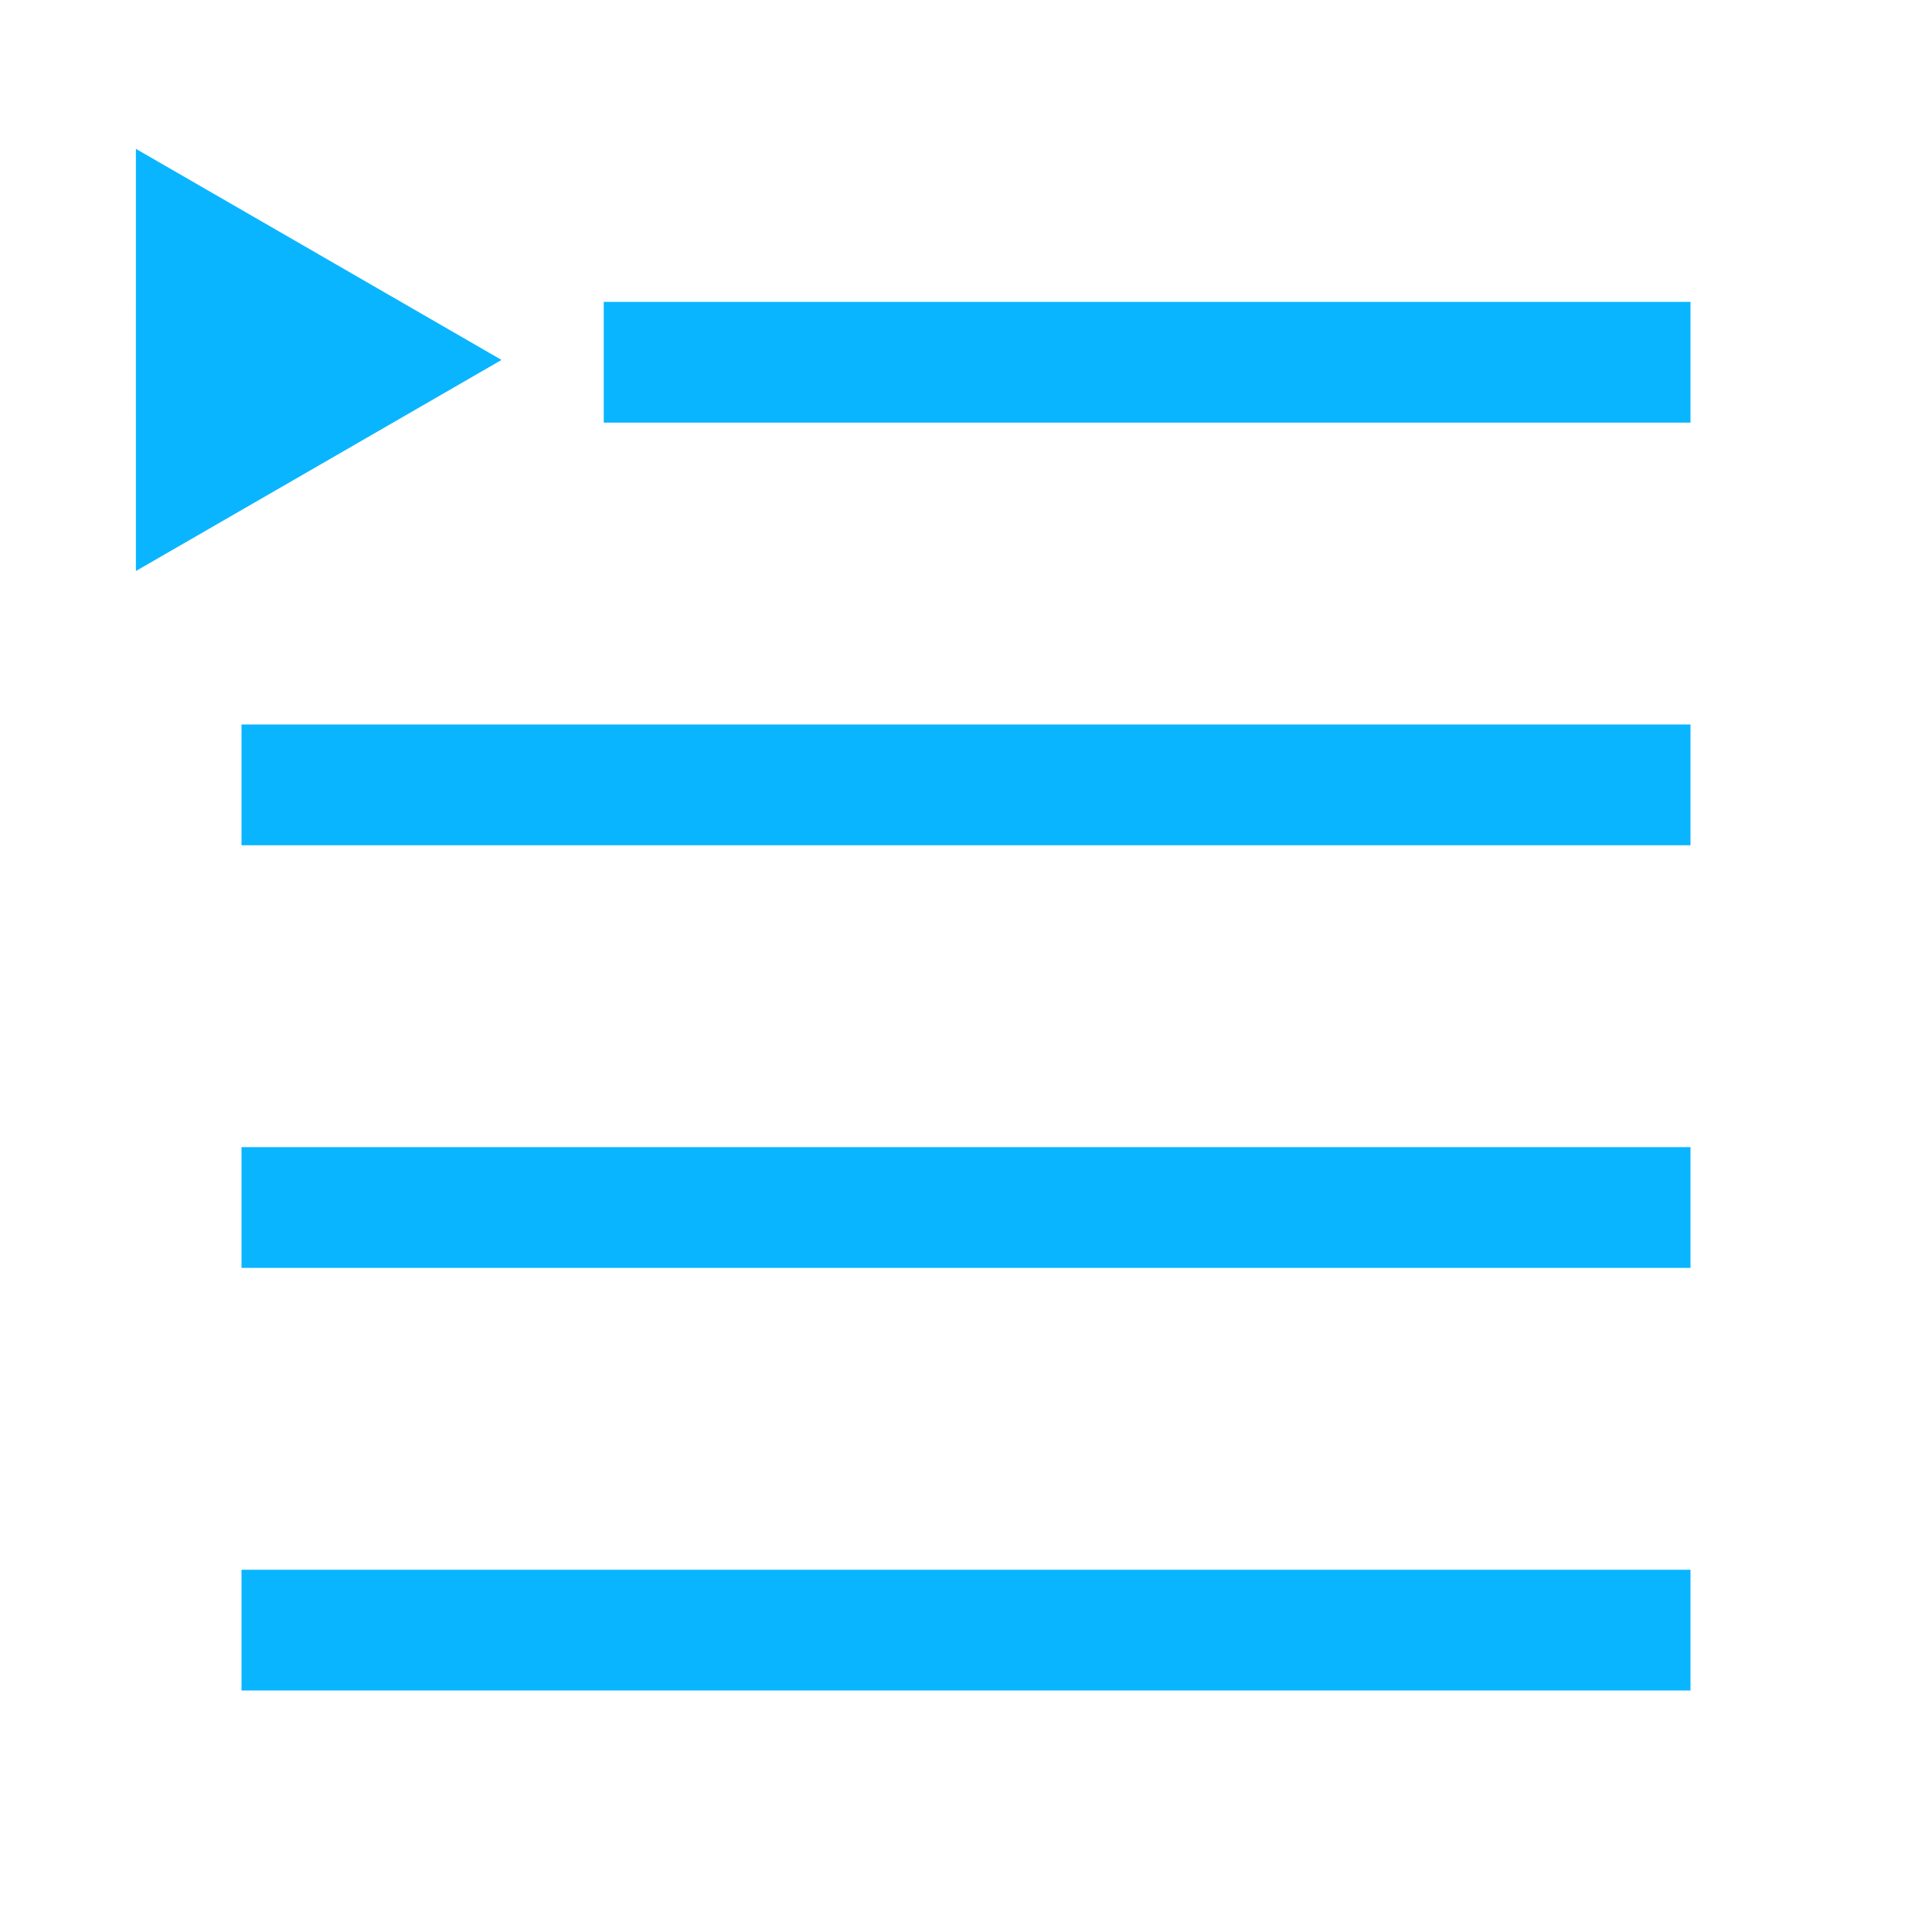 <?xml version="1.0" encoding="UTF-8" standalone="no"?>
<!-- Created with Inkscape (http://www.inkscape.org/) -->

<svg
   width="64.0px"
   height="64.0px"
   viewBox="0 0 64.0 64.0"
   version="1.1"
   id="SVGRoot"
   sodipodi:docname="queue.svg"
   inkscape:version="1.2.2 (732a01da63, 2022-12-09)"
   xmlns:inkscape="http://www.inkscape.org/namespaces/inkscape"
   xmlns:sodipodi="http://sodipodi.sourceforge.net/DTD/sodipodi-0.dtd"
   xmlns="http://www.w3.org/2000/svg"
   xmlns:svg="http://www.w3.org/2000/svg">
  <sodipodi:namedview
     id="namedview14"
     pagecolor="#ffffff"
     bordercolor="#000000"
     borderopacity="0.25"
     inkscape:showpageshadow="2"
     inkscape:pageopacity="0.0"
     inkscape:pagecheckerboard="0"
     inkscape:deskcolor="#d1d1d1"
     inkscape:document-units="px"
     showgrid="true"
     inkscape:zoom="3.9849898"
     inkscape:cx="66.625014"
     inkscape:cy="34.629951"
     inkscape:window-width="1679"
     inkscape:window-height="1057"
     inkscape:window-x="233"
     inkscape:window-y="689"
     inkscape:window-maximized="1"
     inkscape:current-layer="layer1">
    <inkscape:grid
       type="xygrid"
       id="grid20" />
  </sodipodi:namedview>
  <defs
     id="defs9" />
  <g
     inkscape:label="Laag 1"
     inkscape:groupmode="layer"
     id="layer1">
    <rect
       style="fill:#0ab5ff;stroke-width:1.021"
       id="rect129"
       width="48"
       height="4"
       x="8"
       y="52" />
    <rect
       style="fill:#0ab5ff;stroke-width:1.032"
       id="rect131"
       width="48"
       height="4"
       x="8"
       y="38" />
    <rect
       style="fill:#0ab5ff;stroke-width:1.026"
       id="rect133"
       width="48"
       height="4"
       x="8"
       y="24" />
    <rect
       style="fill:#0ab5ff;stroke-width:0.857"
       id="rect243"
       width="36"
       height="4"
       x="20"
       y="10" />
    <path
       sodipodi:type="star"
       style="fill:#0ab5ff"
       id="path350"
       inkscape:flatsided="false"
       sodipodi:sides="3"
       sodipodi:cx="4.9778528"
       sodipodi:cy="14.933559"
       sodipodi:r1="9.9557056"
       sodipodi:r2="4.9790821"
       sodipodi:arg1="0"
       sodipodi:arg2="1.0471976"
       inkscape:rounded="0"
       inkscape:randomized="0"
       d="M 14.934,14.934 7.467,19.246 0,23.555 -0.001,14.934 0,6.312 7.467,10.622 Z"
       inkscape:transform-center-x="-2.0175643"
       transform="matrix(0.811,0,0,0.811,4.502,-0.188)" />
  </g>
</svg>
